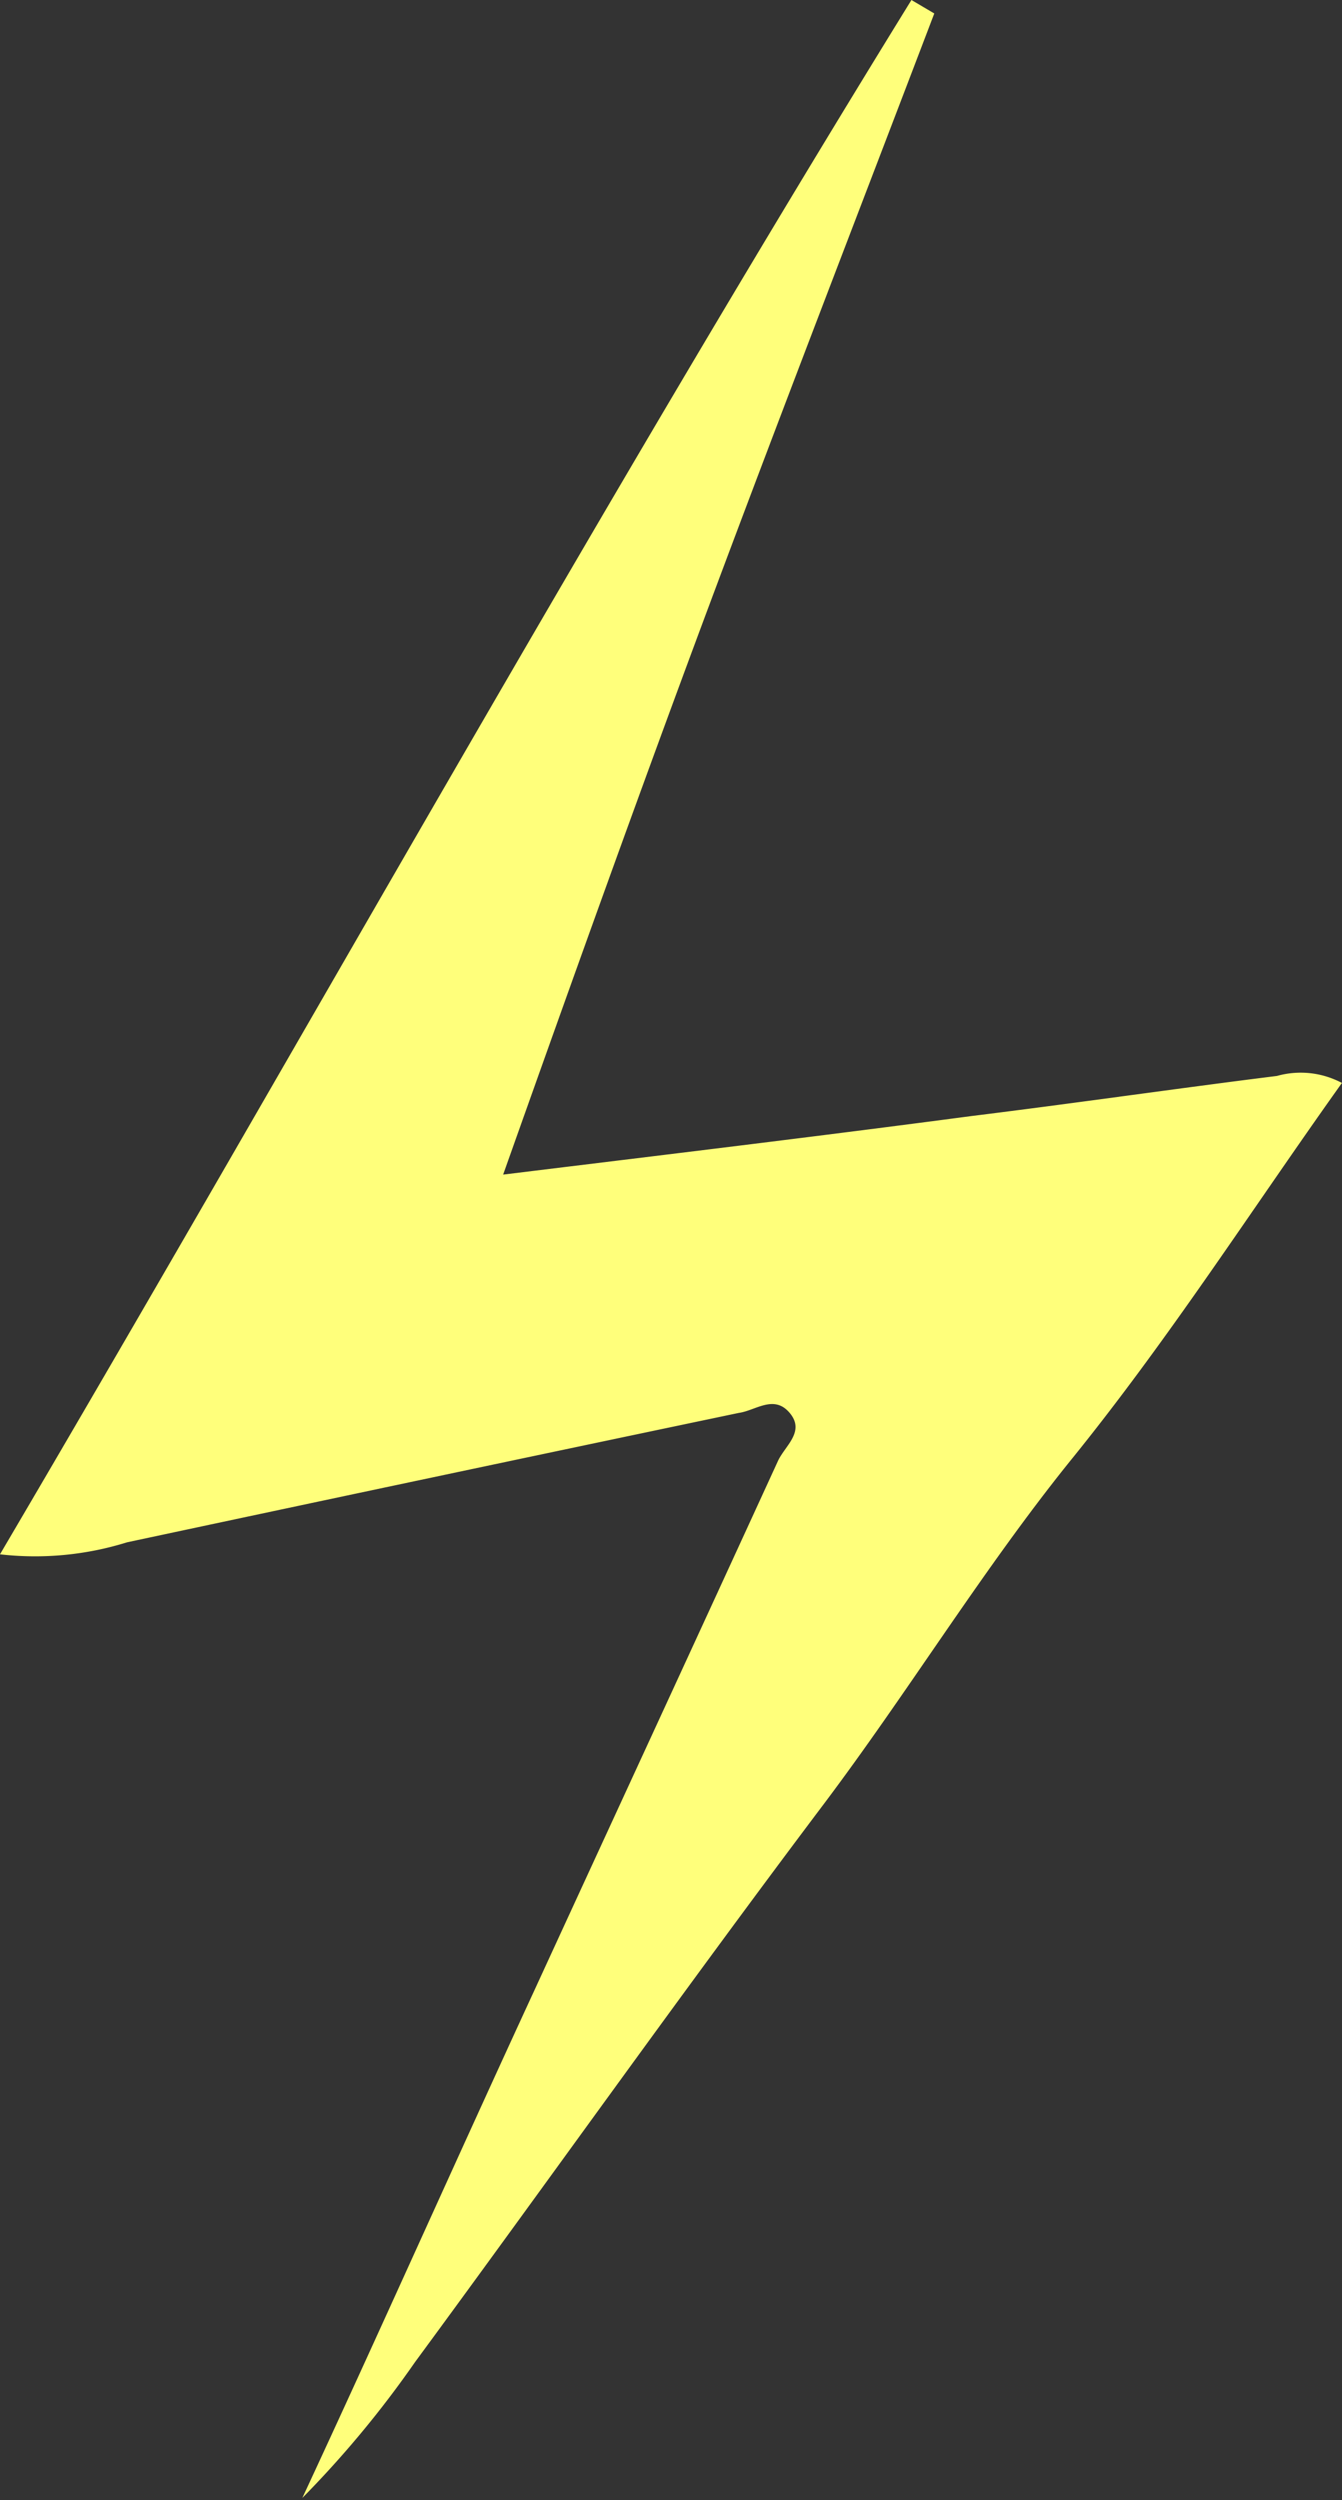 <svg xmlns="http://www.w3.org/2000/svg" viewBox="0 0 45.85 85.4"><rect x="0" y="0" width="45.85" height="85.4" fill="#333333" stroke="none"/><defs><style>.cls-1{fill:#ffff7b;}</style></defs><title>lightning</title><g id="Layer_2" data-name="Layer 2"><g id="styles"><path class="cls-1" d="M45.84,37c-3.08,4.32-5.93,8.78-9.3,12.93-3,3.73-5.53,7.89-8.44,11.75-4.73,6.28-9.28,12.69-13.92,19a35.24,35.24,0,0,1-3.85,4.64C13,79.58,15.59,73.76,18.25,68c2.76-6,5.56-12.06,8.33-18.1.24-.52.94-1,.4-1.64s-1.16-.08-1.74,0q-10.45,2.19-20.9,4.42A10.55,10.55,0,0,1,0,53.09C10.46,35.31,20.39,17.42,31.14,0l.78.46C29.34,7.23,26.72,14,24.19,20.78c-2.35,6.3-4.62,12.64-7,19.34,5.46-.67,10.72-1.3,16-2,3.48-.43,7-.94,10.44-1.37a3,3,0,0,1,2.29.28Z"/></g></g></svg>
